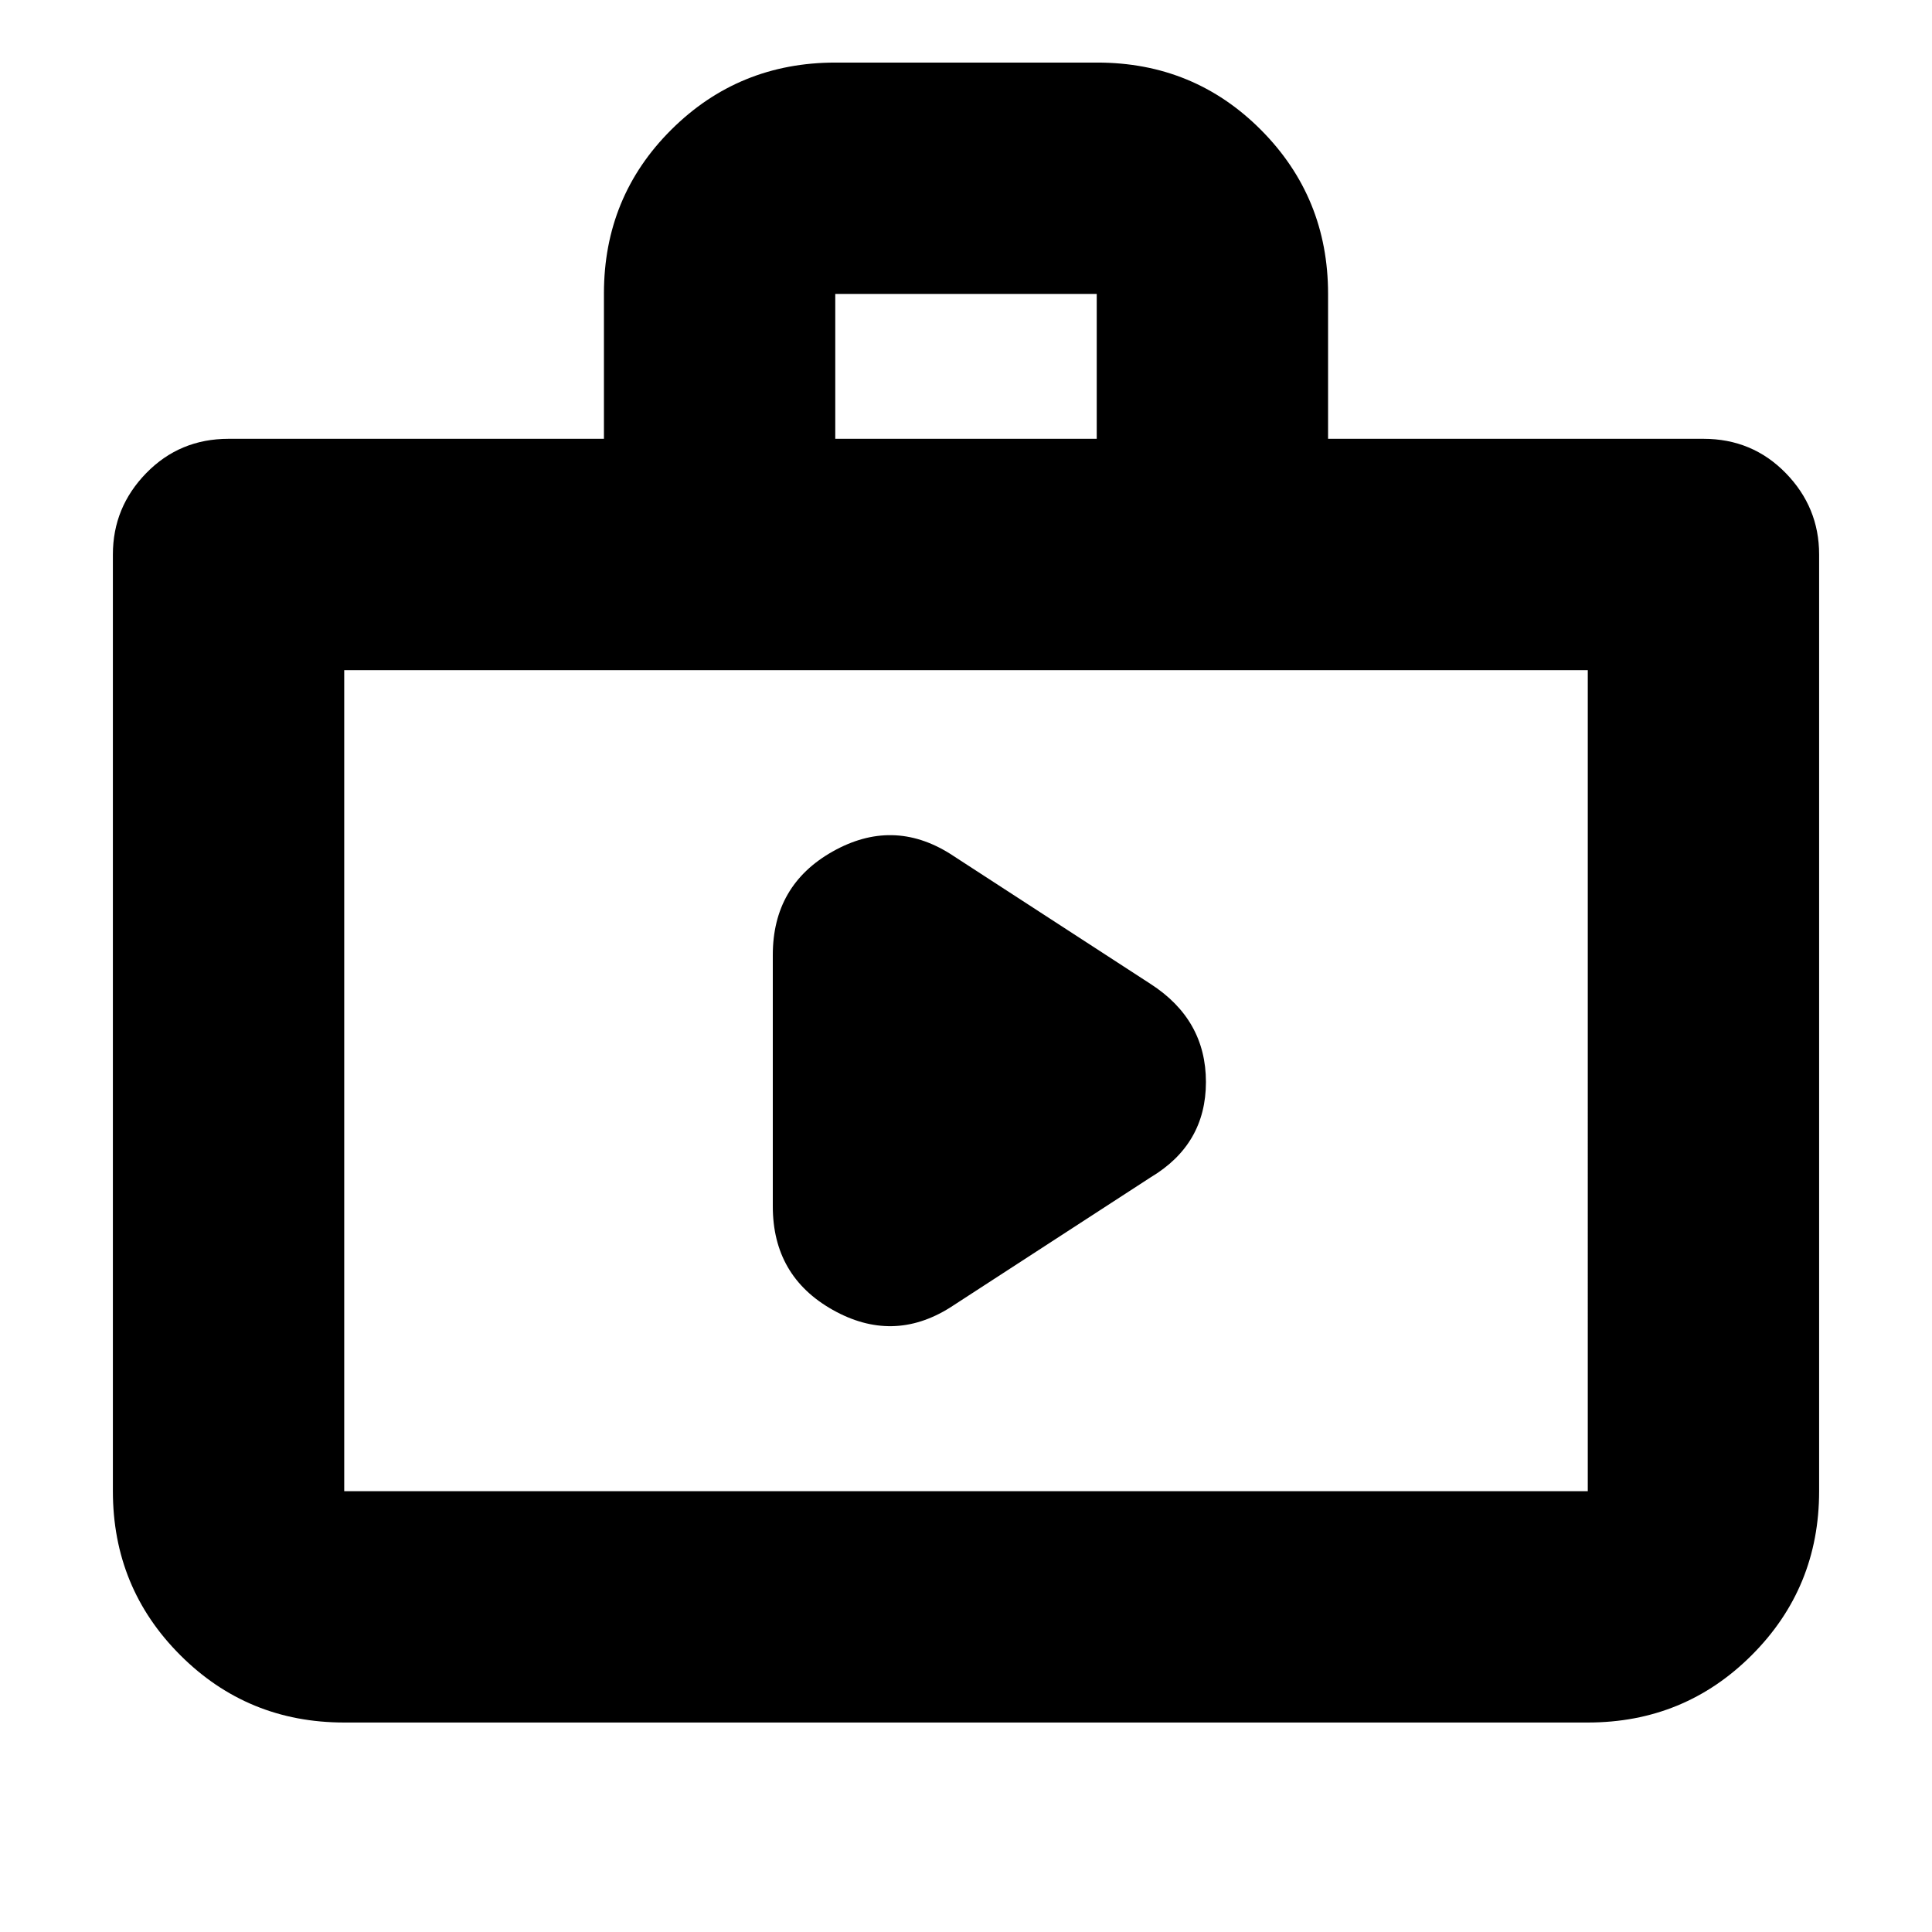 <svg xmlns="http://www.w3.org/2000/svg" height="20" viewBox="0 -960 960 960" width="20"><path d="m472-310.22 99.7-64.74q27.52-16.41 27.52-47.4 0-30.98-27.52-48.73L472-535.83q-28.52-17.82-58.26-1.06T384-485.48v124.91q0 34.66 29.74 51.42 29.74 16.76 58.26-1.07ZM171.04-104.09q-48 0-81.47-33.48-33.48-33.47-33.48-81.47v-465.44q0-23.46 16.61-40.47 16.61-17.01 40.87-17.01h186.52v-72.21q0-48.09 33.5-81.42 33.51-33.32 81.54-33.32h130.09q48.04 0 81.36 33.47 33.33 33.48 33.33 81.48v72h186.52q24.26 0 40.87 17.01 16.61 17.01 16.61 40.47v465.44q0 48-33.48 81.47-33.47 33.48-81.47 33.48H171.04Zm0-114.95h617.92V-627H171.04v407.96Zm244-522.92h129.92v-72H415.04v72Zm-244 522.92V-627v407.96Z"/></svg>